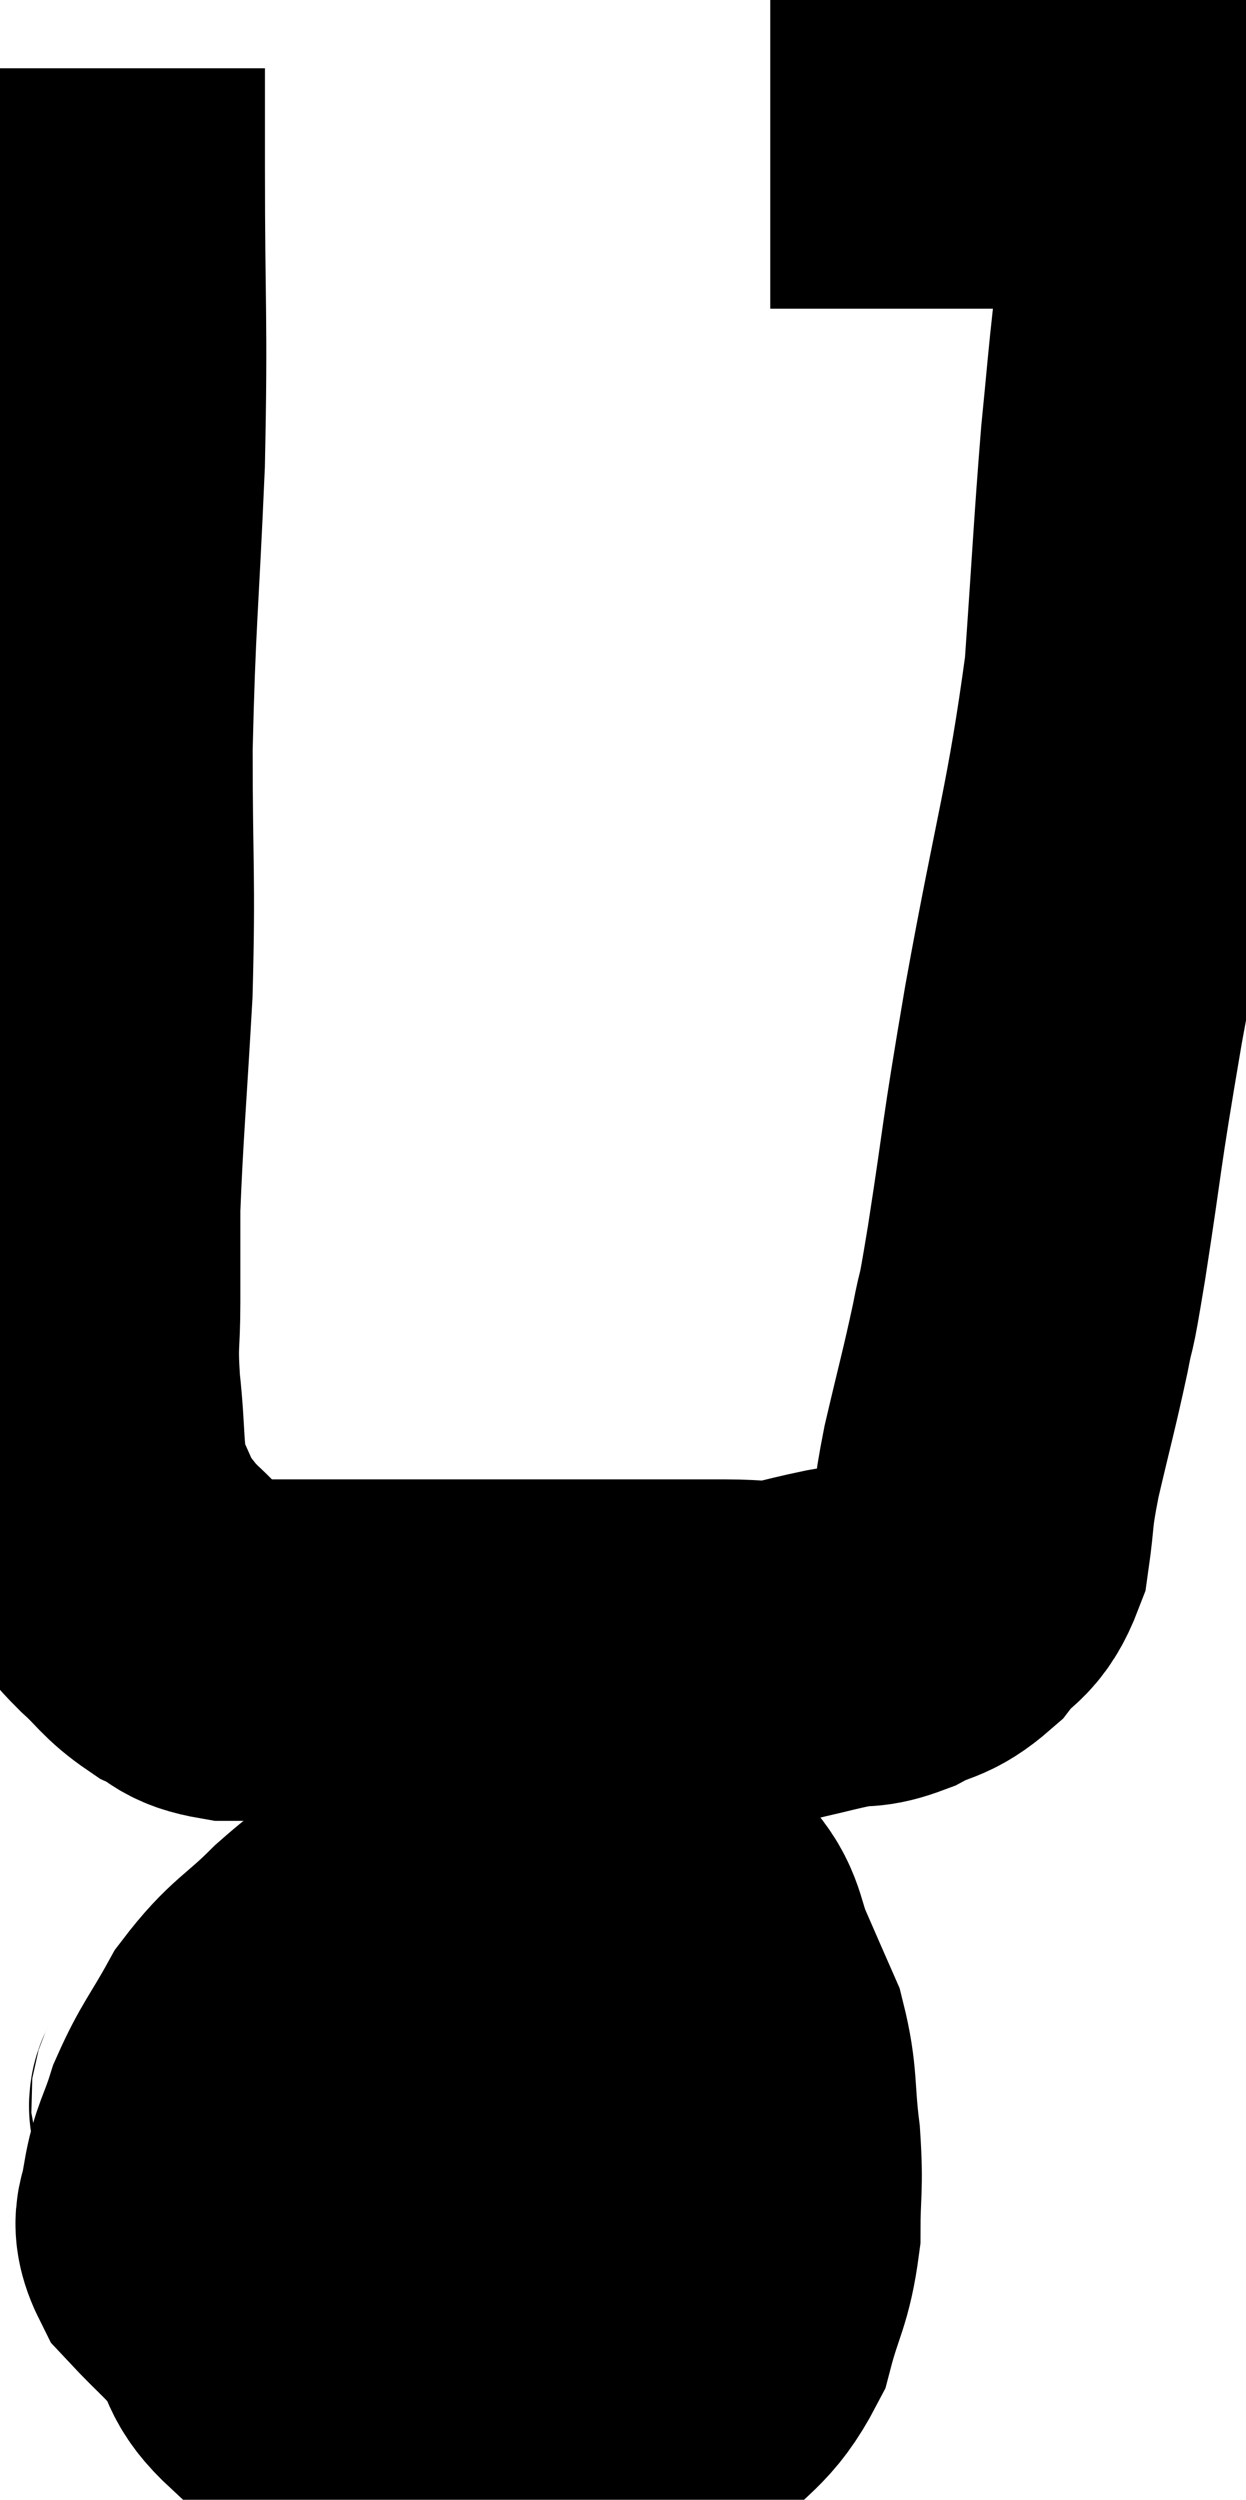 <svg xmlns="http://www.w3.org/2000/svg" viewBox="15.06 3.08 18.247 36.6" width="18.247" height="36.6"><path d="M 16.44 4.08 C 16.44 4.8, 16.44 4.08, 16.44 5.52 C 16.44 7.68, 16.485 7.71, 16.44 9.84 C 16.35 11.94, 16.305 12.105, 16.26 14.04 C 16.26 15.81, 16.305 15.9, 16.26 17.58 C 16.17 19.17, 16.125 19.62, 16.08 20.76 C 16.08 21.45, 16.08 21.48, 16.08 22.14 C 16.08 22.77, 16.035 22.68, 16.08 23.4 C 16.17 24.21, 16.11 24.405, 16.26 25.02 C 16.47 25.44, 16.47 25.53, 16.68 25.86 C 16.89 26.1, 16.83 26.07, 17.1 26.34 C 17.43 26.64, 17.43 26.715, 17.76 26.94 C 18.09 27.09, 17.985 27.165, 18.42 27.24 C 18.96 27.24, 18.705 27.24, 19.5 27.24 C 20.55 27.24, 20.61 27.24, 21.6 27.24 C 22.53 27.24, 22.71 27.24, 23.46 27.24 C 24.03 27.24, 24.045 27.24, 24.6 27.24 C 25.14 27.24, 25.185 27.24, 25.68 27.24 C 26.13 27.24, 26.16 27.285, 26.58 27.24 C 26.97 27.15, 27 27.135, 27.36 27.06 C 27.69 27, 27.66 27.075, 28.02 26.94 C 28.41 26.73, 28.455 26.82, 28.8 26.52 C 29.1 26.13, 29.205 26.25, 29.4 25.74 C 29.49 25.11, 29.43 25.245, 29.58 24.48 C 29.79 23.58, 29.835 23.445, 30 22.68 C 30.12 22.05, 30.045 22.605, 30.24 21.42 C 30.51 19.68, 30.42 20.055, 30.78 17.94 C 31.23 15.45, 31.395 15.06, 31.68 12.96 C 31.8 11.25, 31.815 10.845, 31.92 9.54 C 32.01 8.64, 32.01 8.55, 32.1 7.74 C 32.19 7.02, 32.235 6.78, 32.28 6.3 C 32.28 6.06, 32.28 5.97, 32.28 5.82 C 32.28 5.76, 32.28 5.73, 32.28 5.7 C 32.28 5.7, 32.28 5.745, 32.28 5.7 C 32.28 5.61, 32.34 5.64, 32.28 5.52 C 32.16 5.37, 32.175 5.325, 32.04 5.22 C 31.89 5.16, 31.965 5.13, 31.74 5.1 C 31.44 5.1, 31.44 5.1, 31.14 5.1 C 30.84 5.1, 31.005 5.1, 30.54 5.1 C 29.91 5.1, 29.985 5.1, 29.28 5.1 C 28.5 5.1, 28.41 5.1, 27.72 5.1 C 27.12 5.1, 26.82 5.1, 26.52 5.1 C 26.52 5.1, 26.52 5.1, 26.52 5.1 C 26.52 5.1, 26.565 5.1, 26.52 5.1 L 26.34 5.1" fill="none" stroke="black" stroke-width="5"></path><path d="M 21.84 31.02 C 21.36 31.11, 21.36 30.975, 20.88 31.2 C 20.4 31.56, 20.43 31.47, 19.92 31.92 C 19.38 32.46, 19.275 32.43, 18.84 33 C 18.51 33.6, 18.42 33.66, 18.18 34.2 C 18.03 34.68, 17.955 34.725, 17.88 35.16 C 17.88 35.55, 17.67 35.52, 17.88 35.94 C 18.3 36.39, 18.375 36.405, 18.72 36.84 C 18.99 37.26, 18.855 37.305, 19.26 37.68 C 19.8 38.01, 19.83 38.13, 20.34 38.34 C 20.82 38.43, 20.835 38.445, 21.3 38.52 C 21.75 38.58, 21.66 38.61, 22.2 38.64 C 22.83 38.64, 22.83 38.73, 23.46 38.64 C 24.09 38.46, 24.165 38.655, 24.72 38.28 C 25.2 37.71, 25.35 37.77, 25.68 37.14 C 25.86 36.45, 25.95 36.435, 26.04 35.76 C 26.04 35.1, 26.085 35.13, 26.04 34.44 C 25.95 33.72, 26.01 33.6, 25.86 33 C 25.65 32.52, 25.635 32.49, 25.44 32.04 C 25.26 31.62, 25.305 31.47, 25.08 31.2 C 24.81 31.08, 24.78 31.02, 24.54 30.96 C 24.33 30.96, 24.42 30.96, 24.12 30.96 C 23.73 30.96, 23.73 30.96, 23.34 30.96 C 22.95 30.96, 22.95 30.96, 22.56 30.96 C 22.17 30.96, 22.05 30.915, 21.78 30.96 C 21.63 31.05, 21.555 31.095, 21.48 31.14 L 21.48 31.14" fill="none" stroke="black" stroke-width="5"></path><path d="M 18 33.78 C 18.06 33.9, 17.865 33.9, 18.12 34.02 C 18.57 34.14, 18.36 34.14, 19.02 34.26 C 19.89 34.38, 19.965 34.425, 20.76 34.5 C 21.48 34.53, 21.39 34.455, 22.2 34.56 C 23.1 34.74, 23.25 34.83, 24 34.92 C 24.6 34.92, 24.555 34.92, 25.2 34.92 C 25.89 34.92, 26.16 34.92, 26.58 34.92 L 26.88 34.92" fill="none" stroke="black" stroke-width="5"></path></svg>